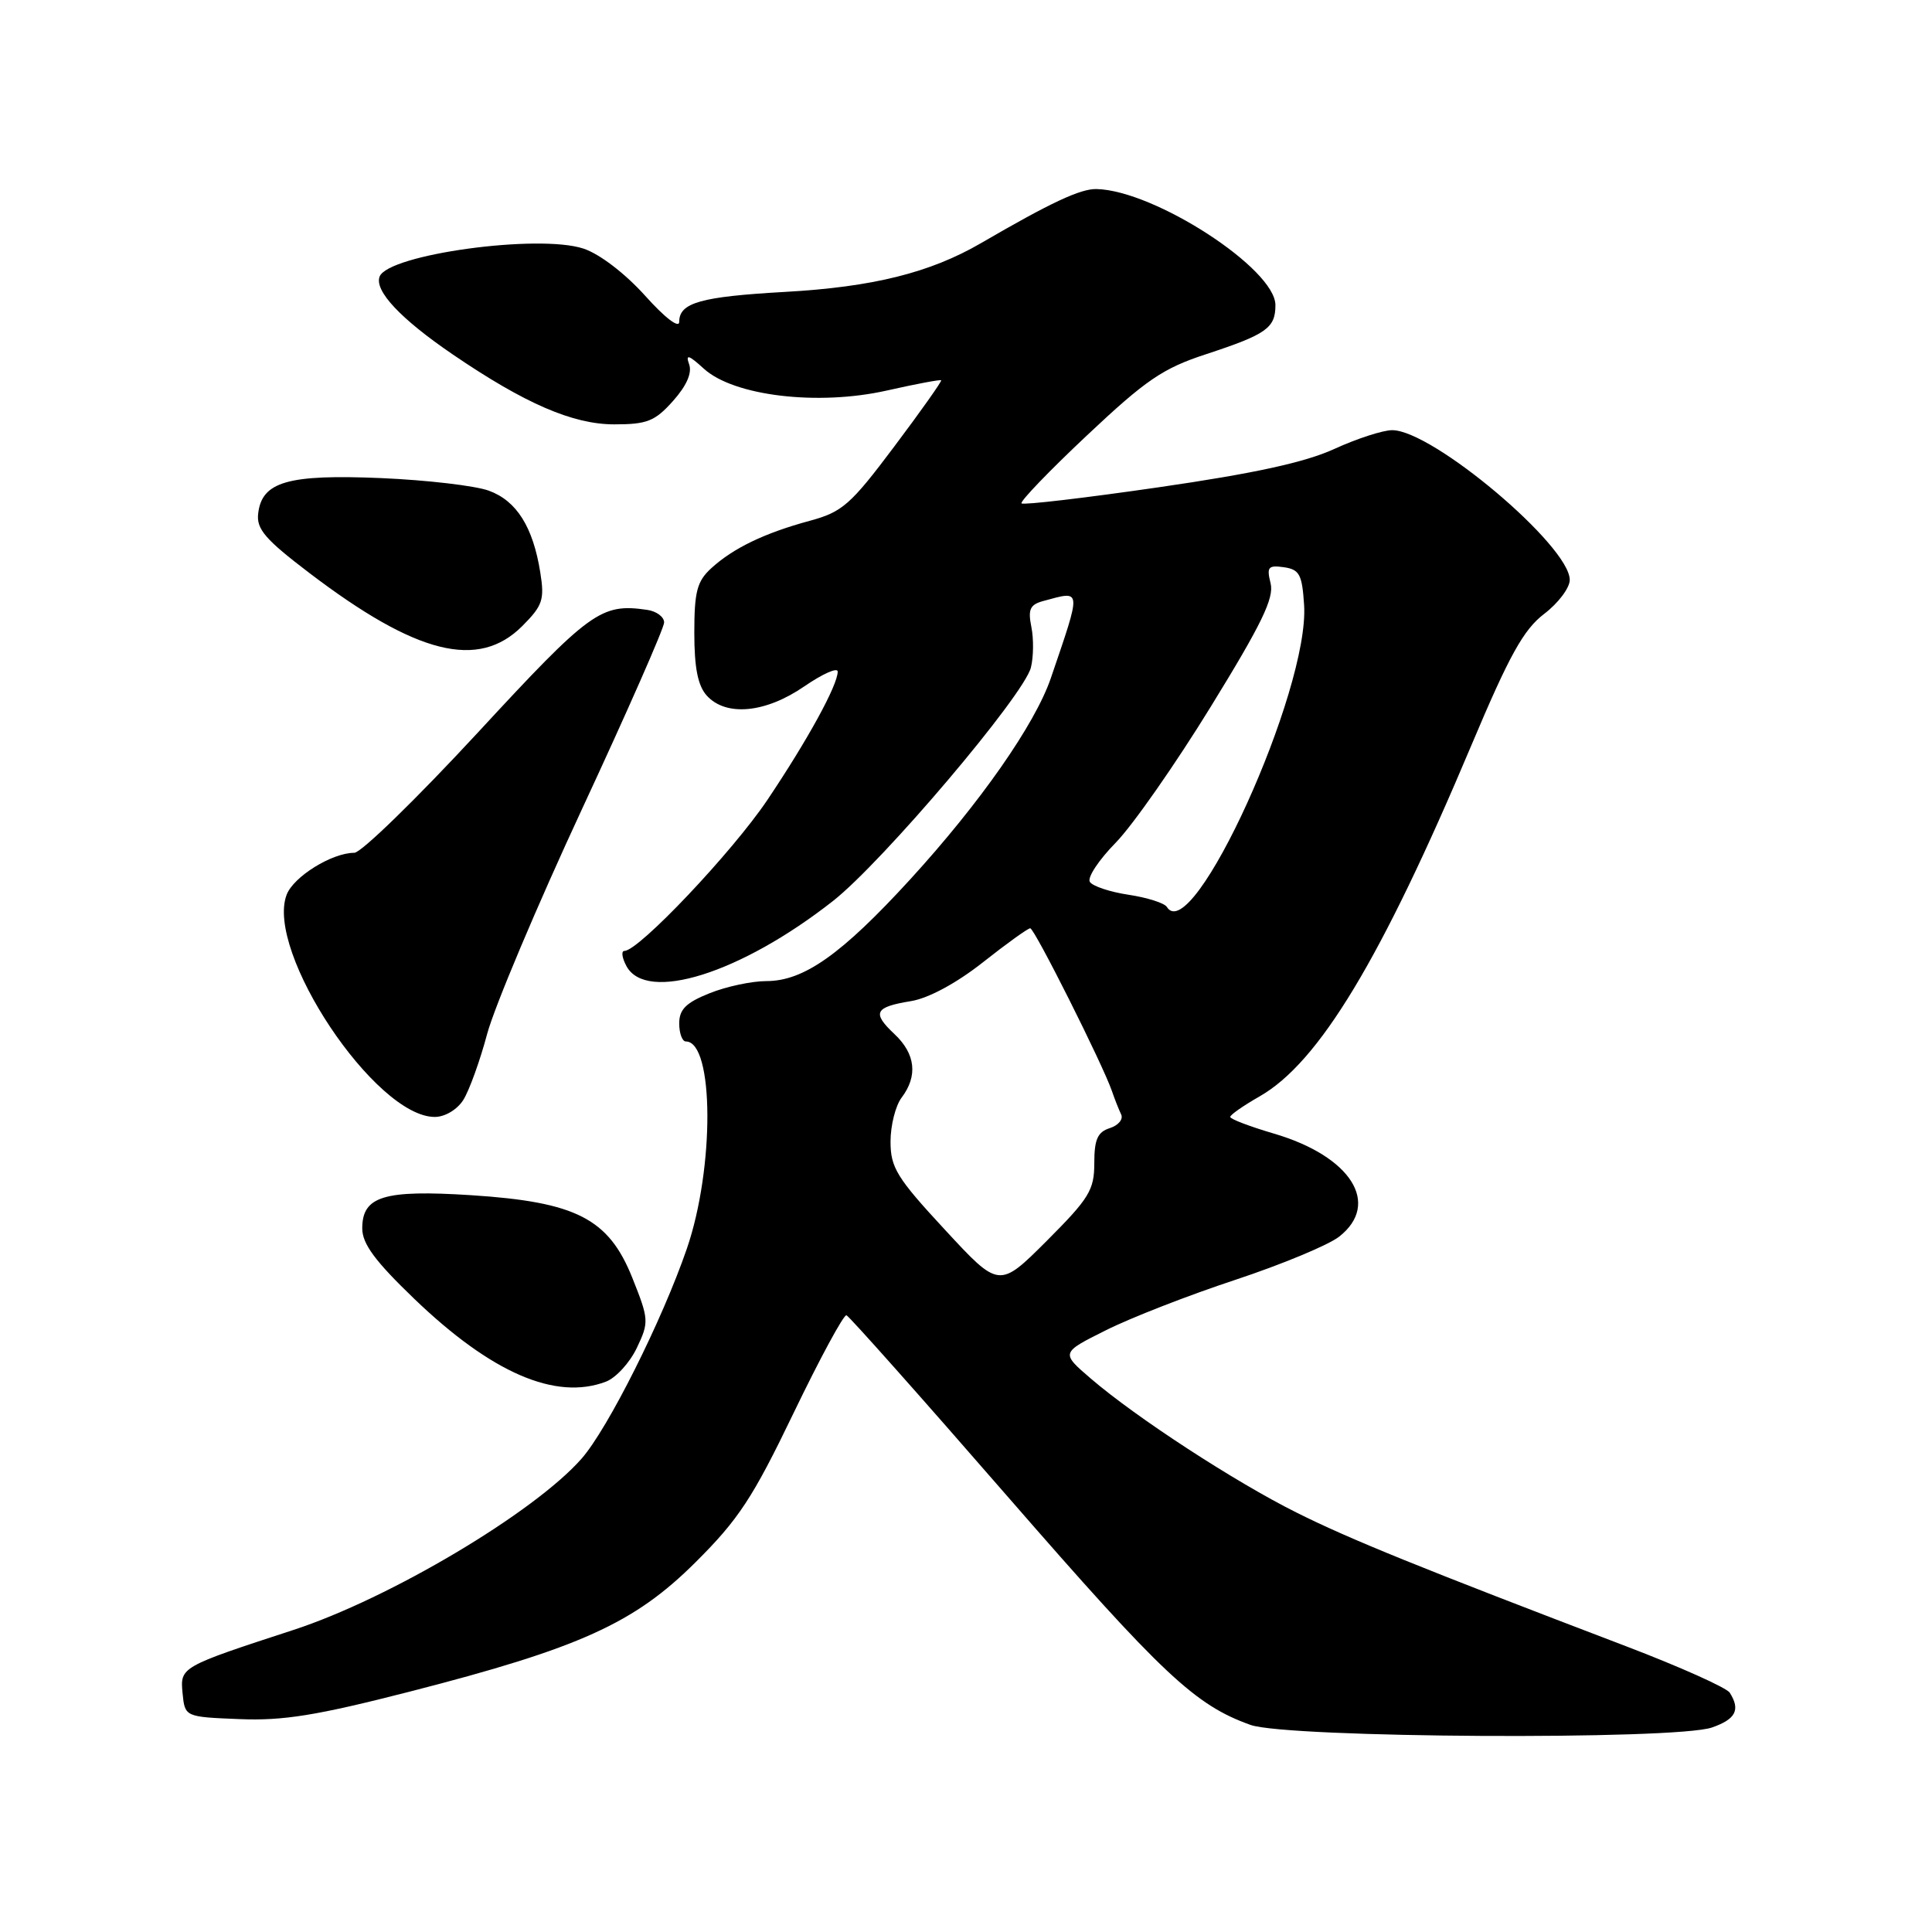 <?xml version="1.0" encoding="UTF-8" standalone="no"?>
<!DOCTYPE svg PUBLIC "-//W3C//DTD SVG 1.1//EN" "http://www.w3.org/Graphics/SVG/1.1/DTD/svg11.dtd" >
<svg xmlns="http://www.w3.org/2000/svg" xmlns:xlink="http://www.w3.org/1999/xlink" version="1.1" viewBox="0 0 256 256">
 <g >
 <path fill="currentColor"
d=" M 226.85 228.90 C 230.00 227.80 230.64 226.56 229.20 224.29 C 228.78 223.63 222.60 220.86 215.47 218.14 C 188.20 207.74 178.84 203.95 171.79 200.42 C 163.61 196.34 150.52 187.81 144.53 182.66 C 140.56 179.25 140.56 179.25 146.53 176.27 C 149.81 174.62 157.54 171.61 163.70 169.58 C 169.86 167.54 176.04 164.97 177.45 163.86 C 183.00 159.50 179.02 153.21 168.81 150.21 C 165.61 149.27 163.01 148.28 163.01 148.00 C 163.01 147.72 164.76 146.50 166.90 145.28 C 174.77 140.79 183.02 127.11 194.98 98.72 C 199.99 86.83 201.87 83.44 204.60 81.35 C 206.47 79.93 208.00 77.90 208.00 76.84 C 208.00 72.33 189.82 57.00 184.47 57.00 C 183.24 57.00 179.79 58.12 176.80 59.49 C 172.94 61.26 166.21 62.73 153.58 64.56 C 143.80 65.98 135.61 66.94 135.36 66.70 C 135.12 66.46 139.02 62.40 144.03 57.69 C 151.85 50.33 154.07 48.81 159.82 46.93 C 167.82 44.30 169.00 43.47 169.00 40.43 C 169.00 35.62 152.99 25.23 145.30 25.05 C 143.17 25.00 139.27 26.82 130.00 32.21 C 123.24 36.14 115.66 38.03 104.00 38.68 C 92.85 39.31 90.00 40.11 90.00 42.64 C 90.00 43.56 88.12 42.13 85.47 39.17 C 82.81 36.22 79.44 33.64 77.31 32.94 C 71.35 30.97 51.43 33.71 50.30 36.65 C 49.58 38.53 53.10 42.27 60.00 46.97 C 69.55 53.48 75.90 56.23 81.40 56.23 C 85.74 56.23 86.78 55.82 89.18 53.13 C 90.98 51.11 91.73 49.41 91.31 48.26 C 90.82 46.89 91.25 47.02 93.27 48.86 C 97.24 52.47 108.37 53.80 117.50 51.75 C 121.35 50.88 124.60 50.27 124.71 50.39 C 124.83 50.50 122.04 54.45 118.50 59.16 C 112.70 66.89 111.62 67.84 107.29 69.01 C 101.31 70.63 97.16 72.63 94.25 75.29 C 92.36 77.02 92.00 78.38 92.00 83.85 C 92.00 88.49 92.47 90.86 93.65 92.17 C 96.20 94.98 101.43 94.49 106.57 90.95 C 109.01 89.28 111.00 88.39 111.00 88.99 C 111.00 90.79 107.03 98.03 101.68 106.00 C 97.03 112.91 84.64 126.00 82.74 126.00 C 82.30 126.00 82.41 126.90 83.00 128.00 C 85.63 132.92 98.14 128.99 110.37 119.39 C 116.93 114.24 135.68 92.13 136.60 88.45 C 136.95 87.06 136.98 84.64 136.66 83.07 C 136.19 80.72 136.48 80.10 138.30 79.62 C 143.38 78.25 143.34 77.83 139.24 89.86 C 137.15 95.97 129.88 106.38 120.60 116.53 C 111.50 126.47 106.51 130.00 101.54 130.00 C 99.62 130.00 96.23 130.72 94.02 131.61 C 90.90 132.86 90.00 133.75 90.00 135.61 C 90.00 136.92 90.40 138.00 90.88 138.00 C 94.62 138.00 94.70 154.74 91.01 165.46 C 87.75 174.95 80.55 189.31 77.06 193.28 C 70.79 200.42 51.63 211.81 38.90 215.97 C 23.92 220.86 23.86 220.89 24.19 224.35 C 24.50 227.50 24.50 227.50 31.72 227.79 C 37.52 228.03 41.97 227.31 54.29 224.15 C 76.82 218.37 84.04 215.10 92.16 207.01 C 97.86 201.34 99.75 198.47 105.16 187.22 C 108.65 179.98 111.80 174.16 112.16 174.28 C 112.52 174.40 122.14 185.22 133.54 198.33 C 154.07 221.92 158.34 225.93 165.70 228.56 C 170.58 230.30 222.02 230.59 226.85 228.90 Z  M 80.28 183.08 C 81.61 182.58 83.45 180.56 84.38 178.61 C 86.01 175.18 85.99 174.84 83.79 169.33 C 80.65 161.47 76.36 159.27 62.44 158.37 C 50.86 157.63 48.00 158.50 48.00 162.77 C 48.00 164.81 49.70 167.11 54.88 172.09 C 65.11 181.92 73.63 185.61 80.28 183.08 Z  M 61.39 145.75 C 62.17 144.51 63.60 140.57 64.55 137.00 C 65.51 133.43 71.17 120.00 77.14 107.16 C 83.11 94.32 88.00 83.21 88.00 82.48 C 88.00 81.74 86.99 80.99 85.75 80.81 C 79.63 79.92 78.21 80.95 63.27 97.12 C 55.19 105.85 47.85 113.00 46.95 113.00 C 43.99 113.00 38.89 116.16 37.98 118.56 C 35.12 126.09 49.73 148.00 57.61 148.00 C 58.95 148.00 60.57 147.04 61.39 145.75 Z  M 69.20 82.96 C 71.91 80.24 72.17 79.47 71.59 75.85 C 70.63 69.82 68.45 66.36 64.78 65.02 C 62.98 64.36 56.55 63.61 50.50 63.35 C 38.16 62.83 34.70 63.82 34.21 68.04 C 33.96 70.11 35.15 71.48 41.00 75.93 C 55.20 86.73 63.39 88.77 69.20 82.96 Z  M 125.20 162.94 C 118.83 156.07 118.00 154.71 118.00 151.27 C 118.00 149.13 118.66 146.51 119.47 145.44 C 121.64 142.57 121.31 139.64 118.53 137.03 C 115.51 134.19 115.88 133.44 120.73 132.65 C 123.03 132.27 126.73 130.28 130.23 127.52 C 133.38 125.03 136.21 123.00 136.51 123.00 C 137.07 123.00 146.12 141.04 147.34 144.58 C 147.70 145.64 148.25 147.02 148.56 147.67 C 148.86 148.31 148.19 149.12 147.06 149.48 C 145.43 150.00 145.00 150.98 145.00 154.12 C 145.00 157.69 144.33 158.78 138.70 164.42 C 132.39 170.72 132.39 170.72 125.20 162.94 Z  M 154.61 120.17 C 154.29 119.66 152.00 118.93 149.54 118.56 C 147.07 118.19 144.76 117.42 144.41 116.85 C 144.05 116.28 145.60 113.94 147.84 111.66 C 150.08 109.37 155.75 101.26 160.44 93.63 C 167.17 82.70 168.85 79.24 168.36 77.29 C 167.82 75.13 168.04 74.87 170.12 75.16 C 172.19 75.46 172.54 76.12 172.80 80.17 C 173.53 91.44 157.98 125.63 154.61 120.17 Z "/>
</g>
</svg>
